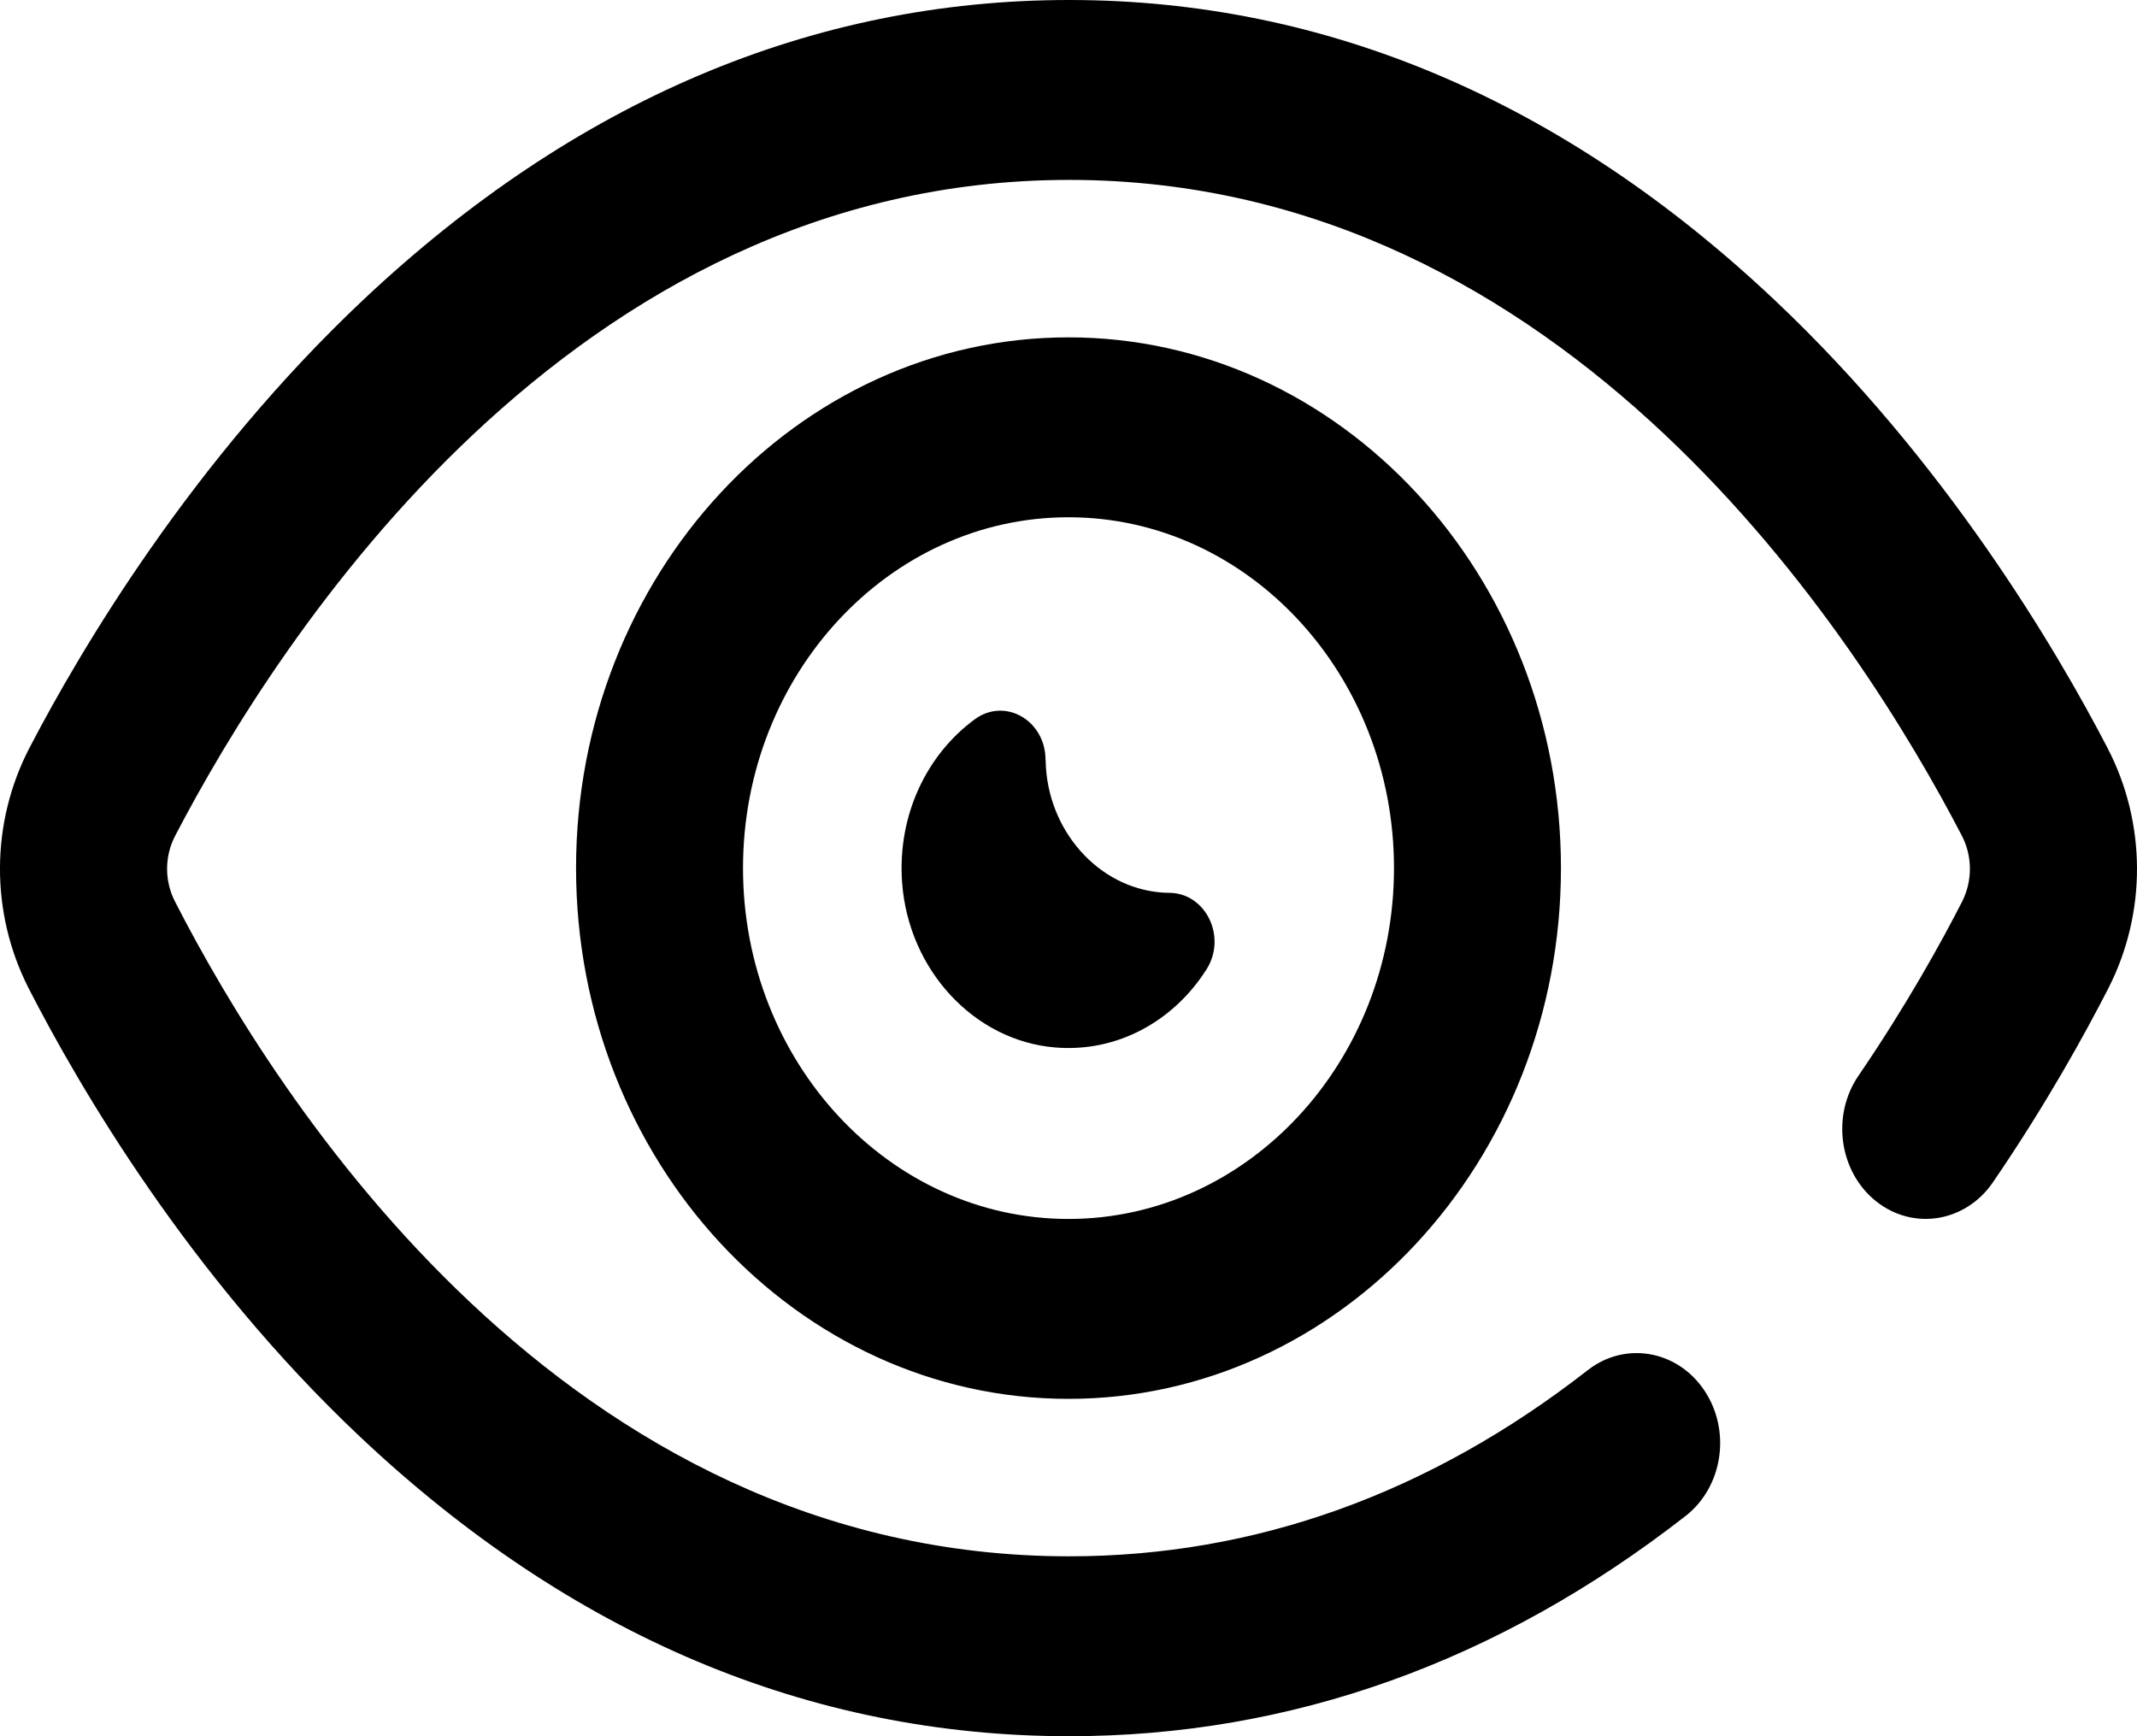 <svg width="16" height="13" viewBox="0 0 16 13" fill="none" xmlns="http://www.w3.org/2000/svg">
<path fill-rule="evenodd" clip-rule="evenodd" d="M2.698 10.76C4.275 12.246 6.06 13 8.005 13C9.664 13 11.217 12.445 12.62 11.351C12.9 11.133 12.963 10.712 12.76 10.41C12.558 10.109 12.167 10.041 11.888 10.259C10.702 11.184 9.396 11.653 8.005 11.653C4.227 11.653 2.064 8.224 1.31 6.75C1.231 6.596 1.231 6.411 1.312 6.257C2.081 4.781 4.273 1.347 8.005 1.347C11.737 1.347 13.922 4.781 14.689 6.258C14.768 6.411 14.769 6.595 14.691 6.75C14.535 7.055 14.274 7.528 13.915 8.054C13.71 8.353 13.77 8.775 14.047 8.995C14.325 9.216 14.716 9.152 14.921 8.853C15.321 8.268 15.612 7.739 15.786 7.399C16.074 6.834 16.071 6.162 15.779 5.6C15.398 4.866 14.568 3.454 13.284 2.244C11.705 0.755 9.928 0 8.005 0C6.082 0 4.305 0.754 2.723 2.242C1.438 3.452 0.604 4.863 0.222 5.597C-0.072 6.161 -0.074 6.835 0.215 7.401C0.592 8.136 1.414 9.55 2.698 10.76ZM8 2.526C10.033 2.526 11.687 4.309 11.687 6.5C11.687 8.691 10.033 10.474 8 10.474C5.967 10.474 4.313 8.691 4.313 6.5C4.313 4.309 5.967 2.526 8 2.526ZM10.437 6.5C10.437 7.948 9.344 9.127 8 9.127C6.656 9.127 5.563 7.948 5.563 6.5C5.563 5.052 6.656 3.873 8 3.873C9.344 3.873 10.437 5.052 10.437 6.5ZM7.829 5.699C7.84 6.216 8.222 6.648 8.701 6.683C8.719 6.684 8.738 6.685 8.756 6.685C9.028 6.688 9.187 7.014 9.034 7.257C8.792 7.64 8.371 7.882 7.901 7.843C7.293 7.793 6.801 7.262 6.754 6.606C6.718 6.1 6.942 5.647 7.298 5.386C7.523 5.22 7.825 5.392 7.828 5.686L7.829 5.699Z" fill="currentColor"/>
</svg>
